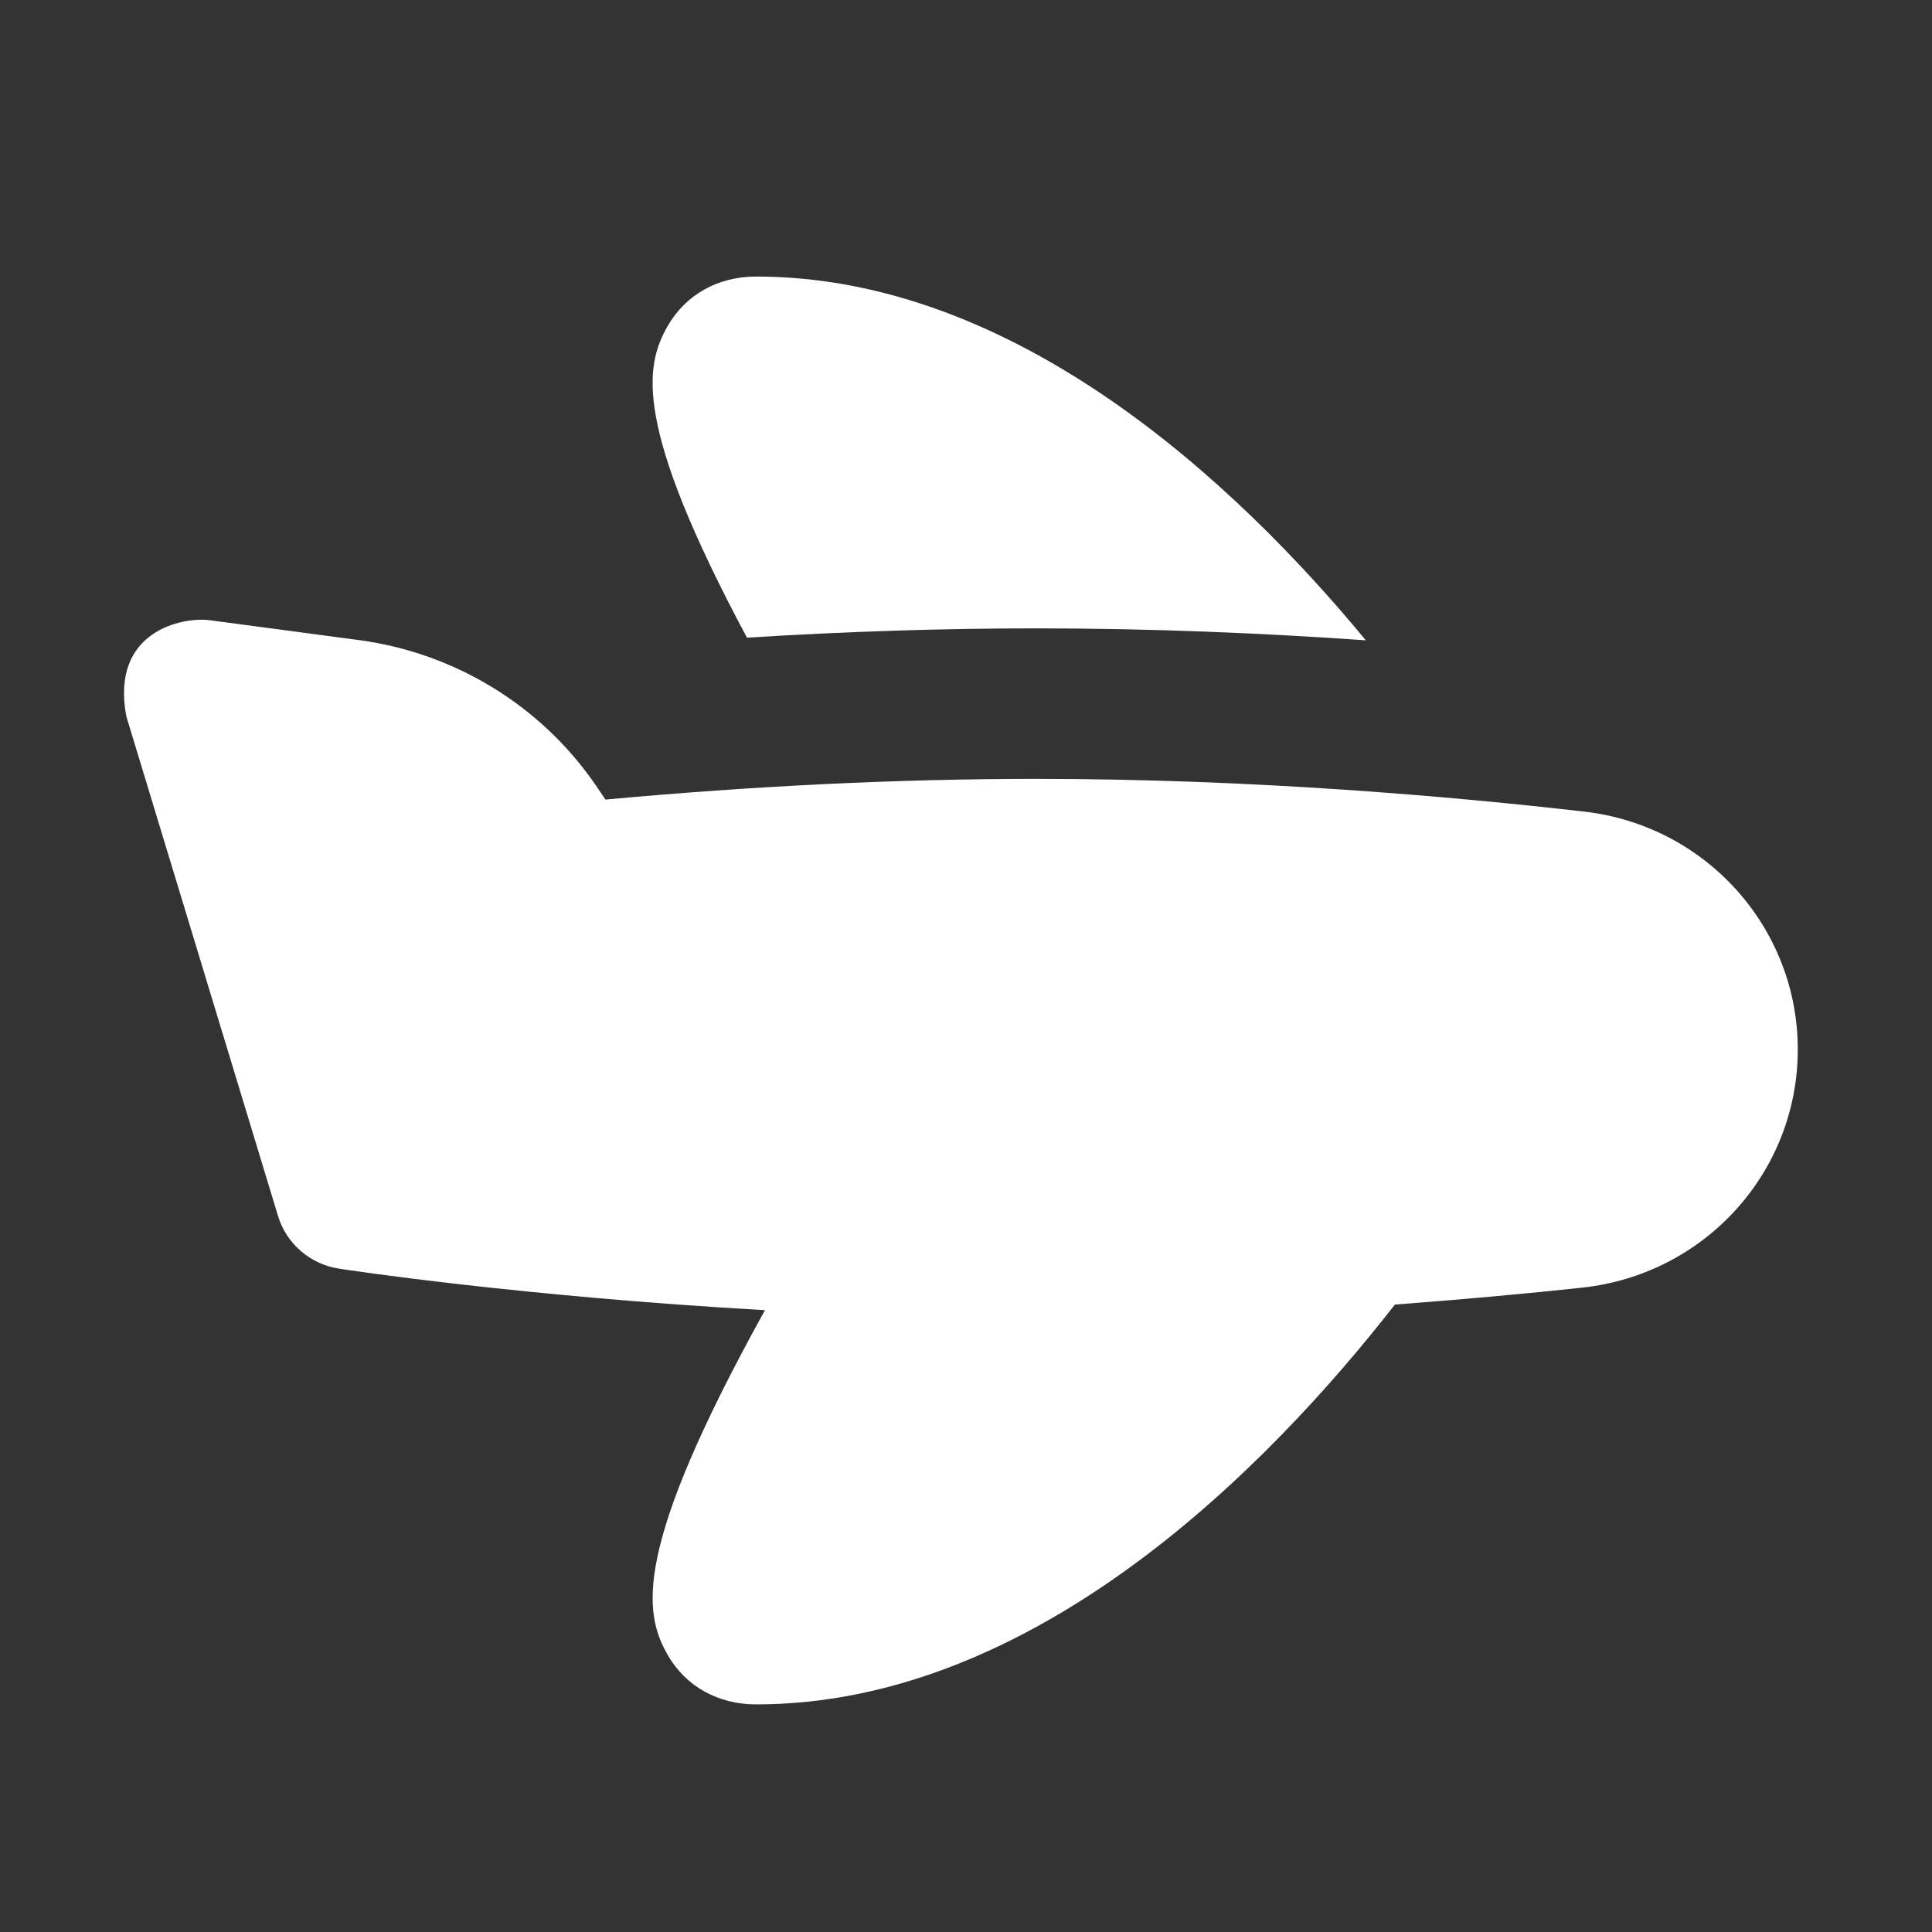 <svg width="21" height="21" viewBox="0 0 21 21" fill="none" xmlns="http://www.w3.org/2000/svg">
<rect x="0" y="0" width="21" height="21" fill="#333333" stroke="none"/>
<path d="M17.221 8.822C15.812 8.66 13.635 8.466 11.264 8.466C9.772 8.466 8.199 8.542 6.581 8.691L6.474 8.533C5.883 7.672 4.947 7.098 3.905 6.958L2.275 6.741C1.996 6.705 1.197 6.849 1.373 7.786L3.022 13.217C3.113 13.519 3.373 13.743 3.688 13.79C3.78 13.805 5.683 14.092 8.315 14.241C6.873 16.844 6.993 17.529 7.259 17.991C7.455 18.331 7.805 18.526 8.219 18.526C11.261 18.526 13.796 15.931 15.162 14.18C15.939 14.122 16.631 14.057 17.198 13.996C18.533 13.852 19.541 12.74 19.541 11.407C19.541 10.085 18.544 8.974 17.221 8.822Z" fill="white"/>
<path d="M11.264 6.83C12.542 6.83 13.763 6.884 14.846 6.96C13.439 5.256 11.045 3.006 8.219 3.006C7.805 3.006 7.456 3.201 7.259 3.541C7.006 3.98 6.883 4.621 8.119 6.931C9.193 6.864 10.248 6.83 11.264 6.83Z" fill="white"/>
</svg>
